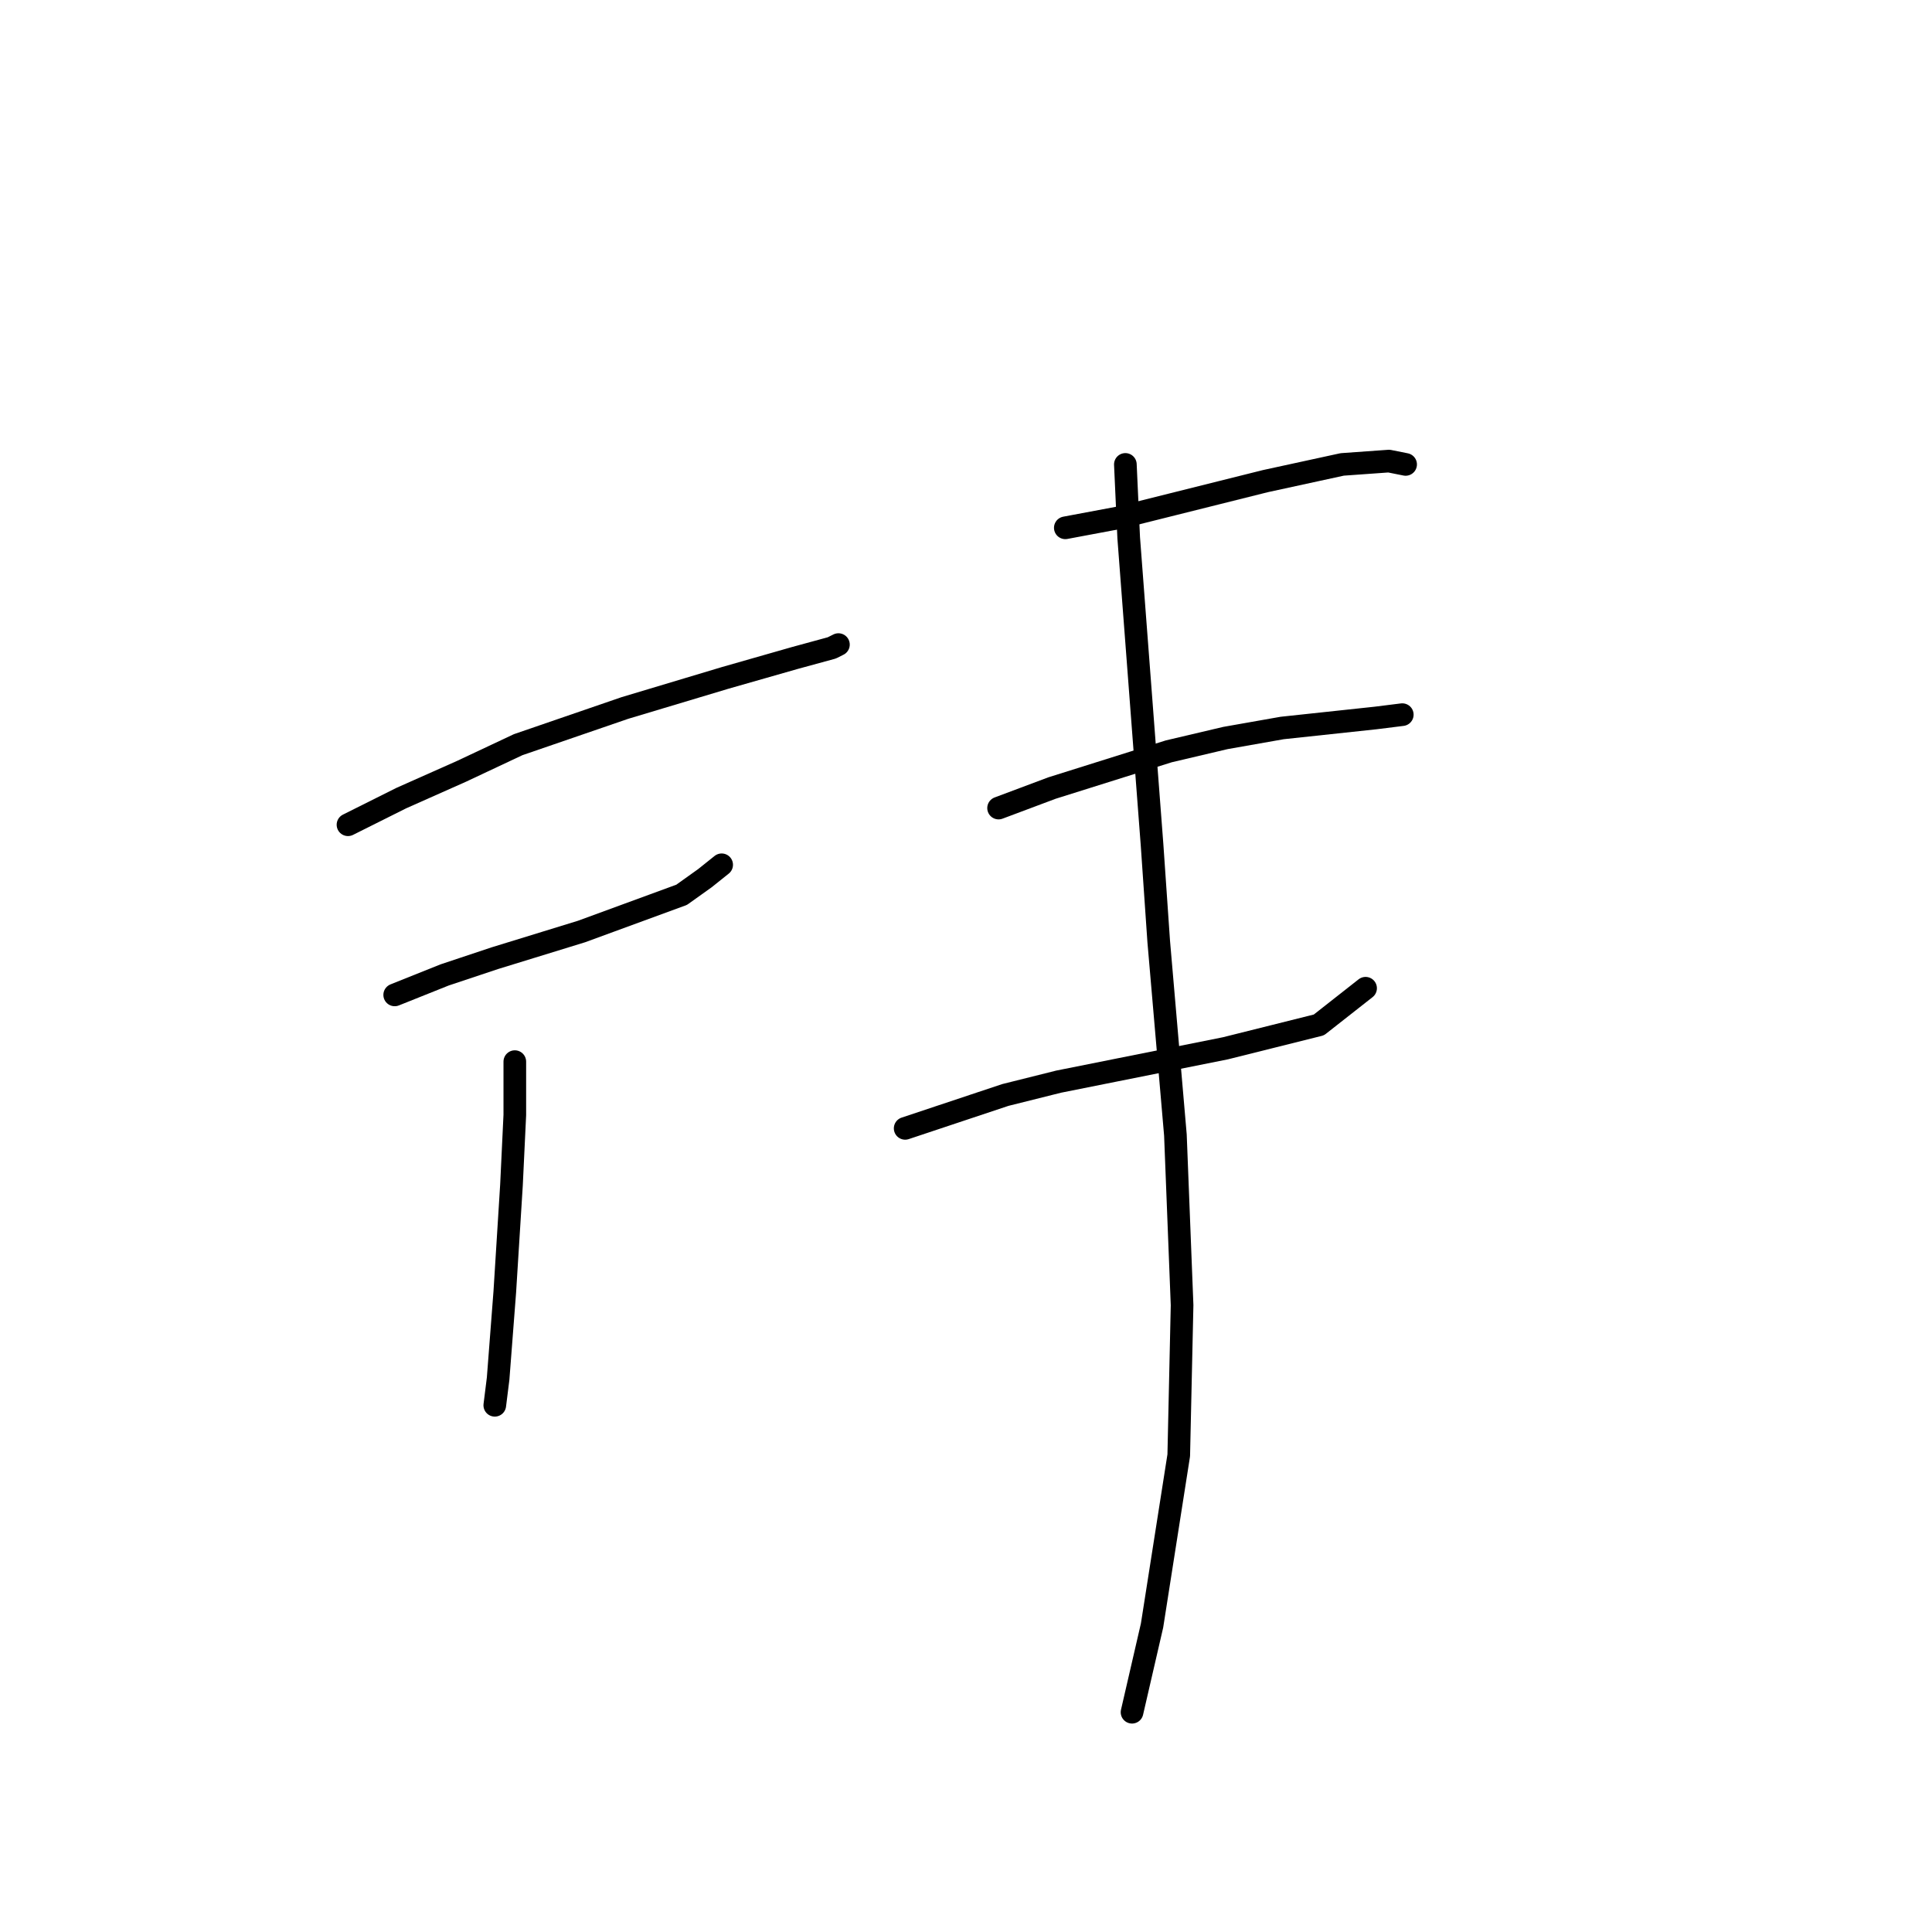 <?xml version="1.0" standalone="no"?>
    <svg width="256" height="256" xmlns="http://www.w3.org/2000/svg" version="1.1">
    <polyline stroke="black" stroke-width="3" stroke-linecap="round" fill="transparent" stroke-linejoin="round" points="46.11 109.284 53.184 105.747 61.141 102.21 68.657 98.674 82.804 93.811 96.066 89.832 105.35 87.179 110.213 85.853 111.097 85.411 111.097 85.411 " />
        <polyline stroke="black" stroke-width="3" stroke-linecap="round" fill="transparent" stroke-linejoin="round" points="52.3 131.83 58.931 129.178 65.562 126.967 77.056 123.43 90.319 118.567 93.414 116.357 95.624 114.589 95.624 114.589 " />
        <polyline stroke="black" stroke-width="3" stroke-linecap="round" fill="transparent" stroke-linejoin="round" points="68.215 140.672 68.215 147.745 67.773 157.029 66.888 171.176 66.004 182.67 65.562 186.207 65.562 186.207 " />
        <polyline stroke="black" stroke-width="3" stroke-linecap="round" fill="transparent" stroke-linejoin="round" points="141.159 69.938 148.232 68.612 155.306 66.843 167.684 63.749 177.852 61.538 184.041 61.096 186.252 61.538 186.252 61.538 " />
        <polyline stroke="black" stroke-width="3" stroke-linecap="round" fill="transparent" stroke-linejoin="round" points="132.317 107.073 139.391 104.421 154.864 99.558 162.379 97.789 169.895 96.463 182.273 95.137 185.81 94.695 185.81 94.695 " />
        <polyline stroke="black" stroke-width="3" stroke-linecap="round" fill="transparent" stroke-linejoin="round" points="119.939 149.514 133.201 145.093 140.275 143.324 155.748 140.23 162.379 138.903 174.758 135.809 180.947 130.946 180.947 130.946 " />
        <polyline stroke="black" stroke-width="3" stroke-linecap="round" fill="transparent" stroke-linejoin="round" points="149.117 61.538 149.559 71.264 152.653 111.936 153.537 124.757 155.748 150.398 156.632 172.944 156.19 192.838 152.653 215.384 150.001 226.879 150.001 226.879 " />
        </svg>